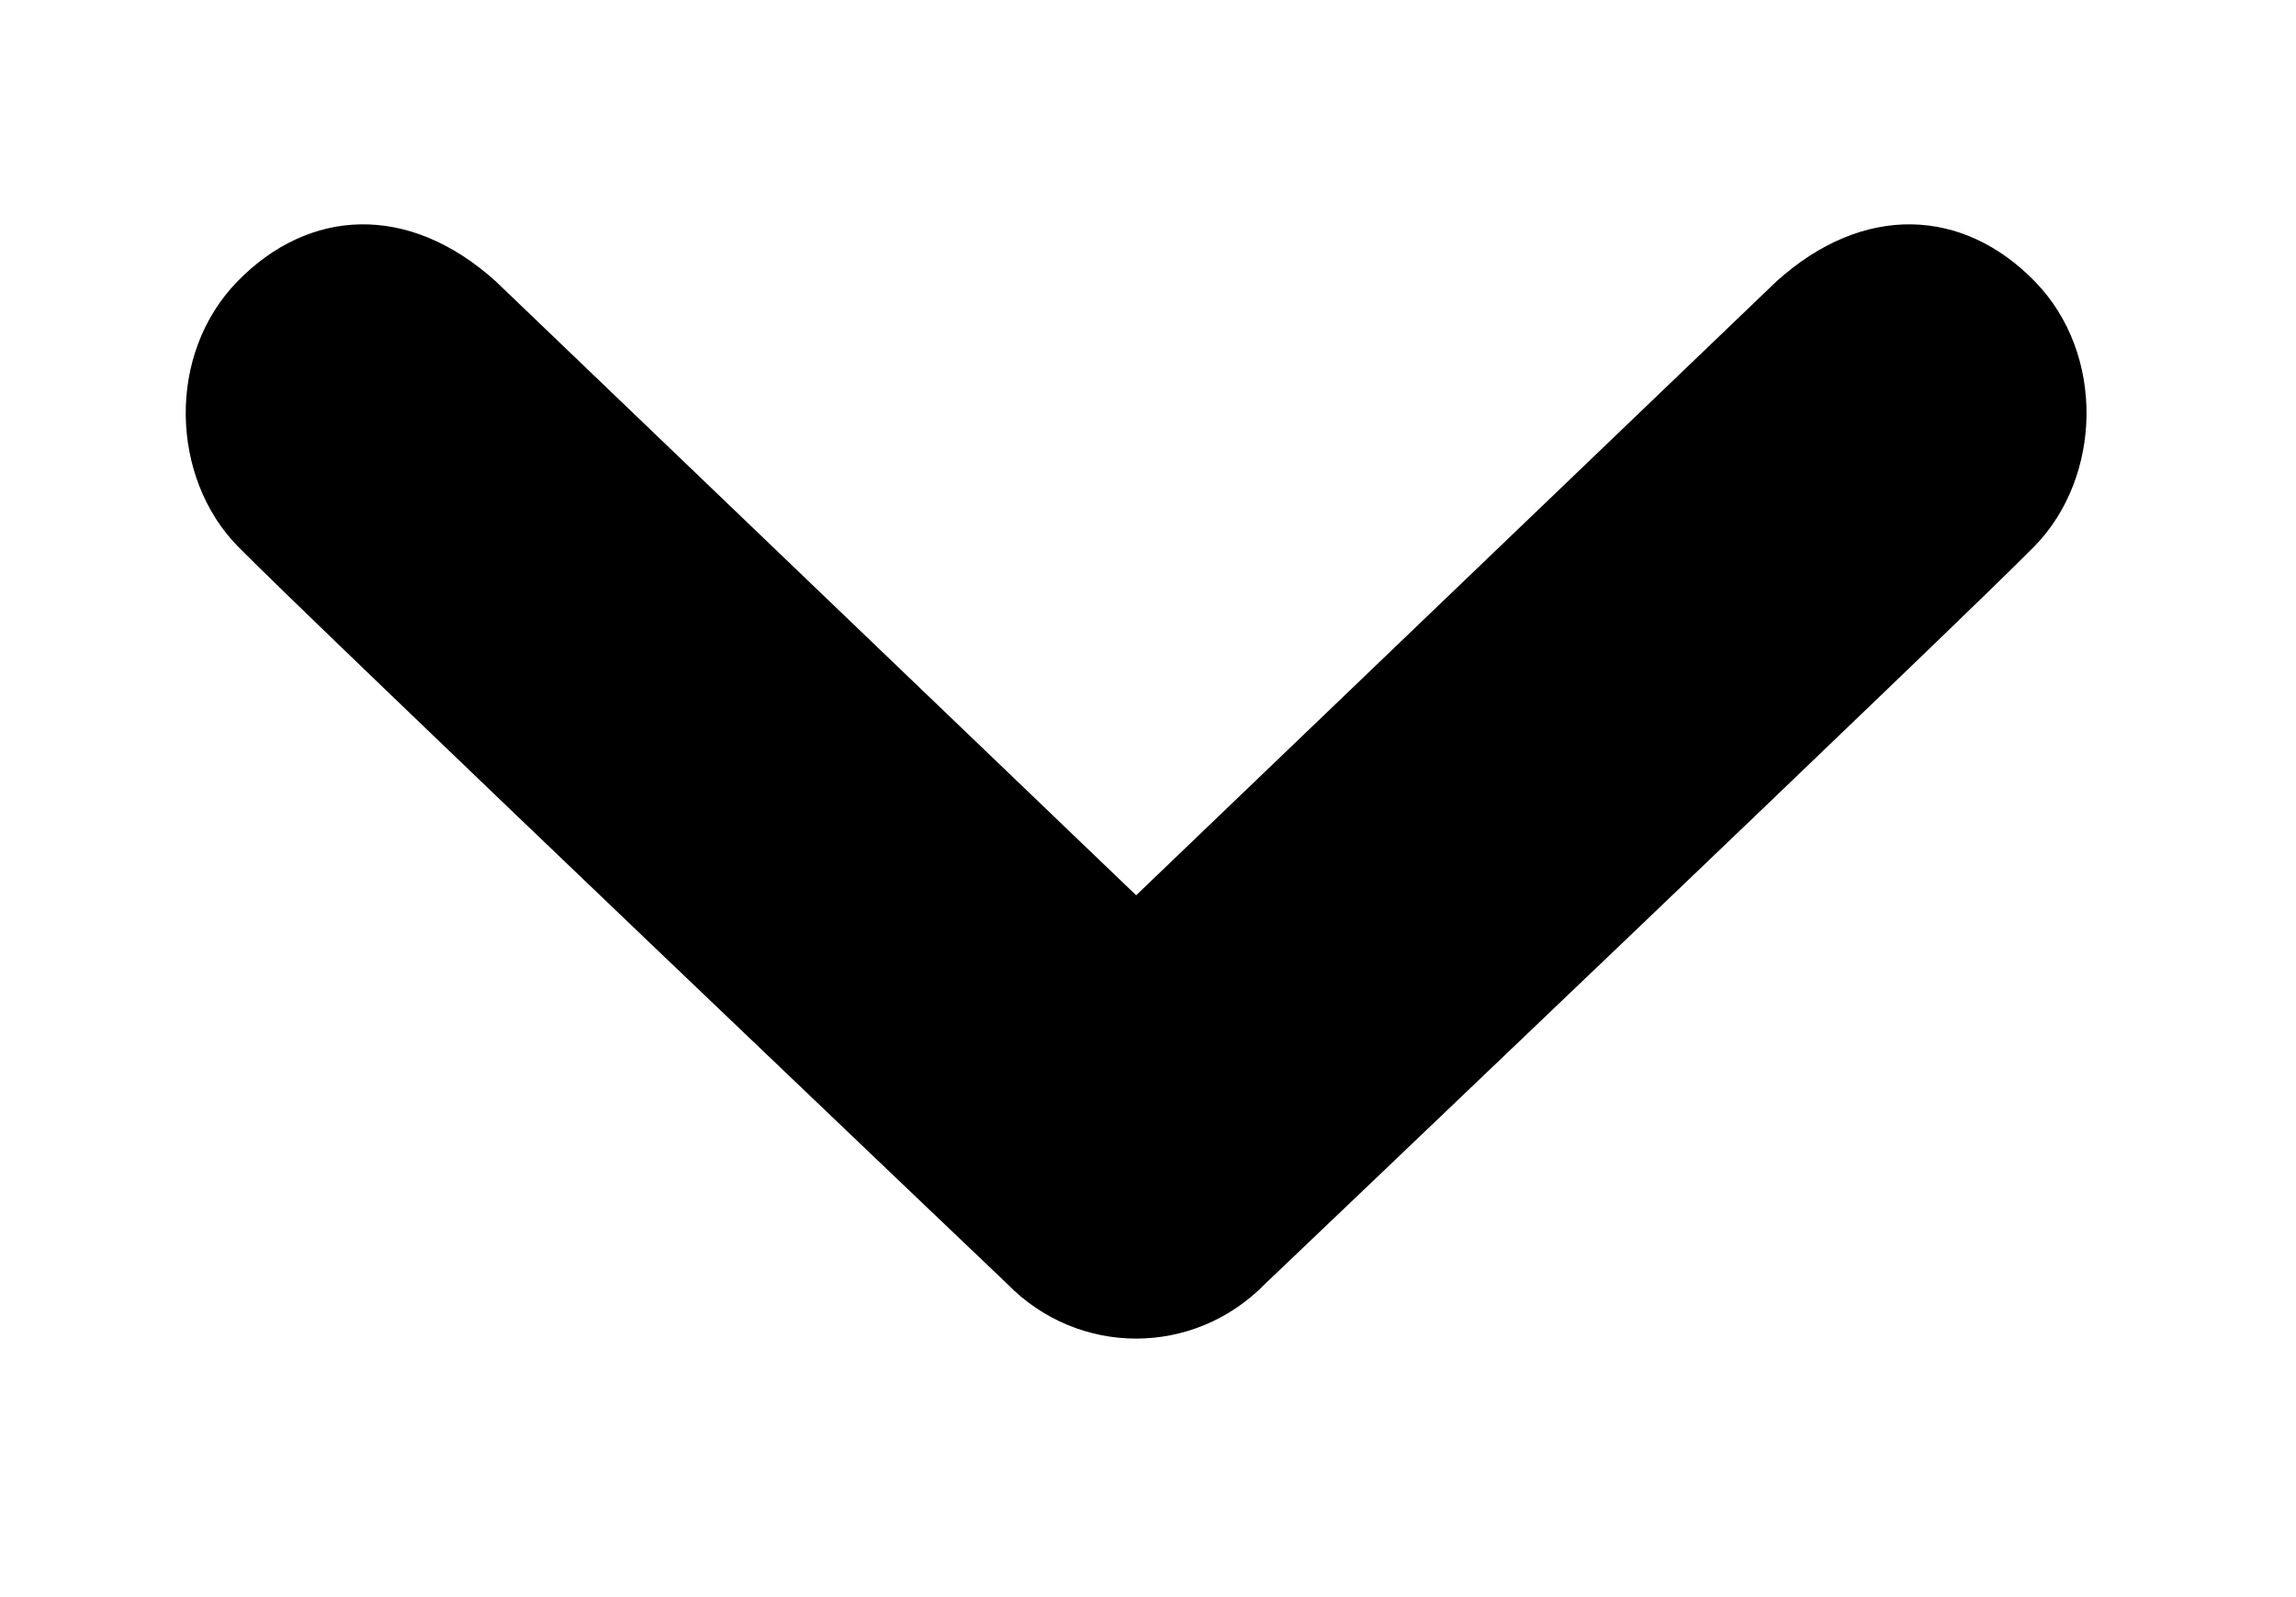 <?xml version="1.0" encoding="utf-8"?>
<!-- Generator: Adobe Illustrator 17.0.2, SVG Export Plug-In . SVG Version: 6.00 Build 0)  -->
<!DOCTYPE svg PUBLIC "-//W3C//DTD SVG 1.1//EN" "http://www.w3.org/Graphics/SVG/1.1/DTD/svg11.dtd">
<svg version="1.1" id="All_glyphs" xmlns="http://www.w3.org/2000/svg" xmlns:xlink="http://www.w3.org/1999/xlink" x="0px" y="0px"
	 width="49.25px" height="34.25px" viewBox="0 0 49.25 34.25" enable-background="new 0 0 49.25 34.25" xml:space="preserve">
<path d="M43.645,11.713C42.213,13.182,27.14,27.538,27.14,27.538c-0.765,0.784-1.767,1.177-2.769,1.177
	c-1.004,0-2.006-0.393-2.769-1.177c0,0-15.073-14.356-16.507-15.824c-1.432-1.469-1.53-4.111,0-5.679
	c1.528-1.567,3.663-1.692,5.539,0l13.737,13.17l13.736-13.17c1.877-1.692,4.011-1.567,5.539,0
	C45.176,7.603,45.078,10.244,43.645,11.713z"/>
</svg>

